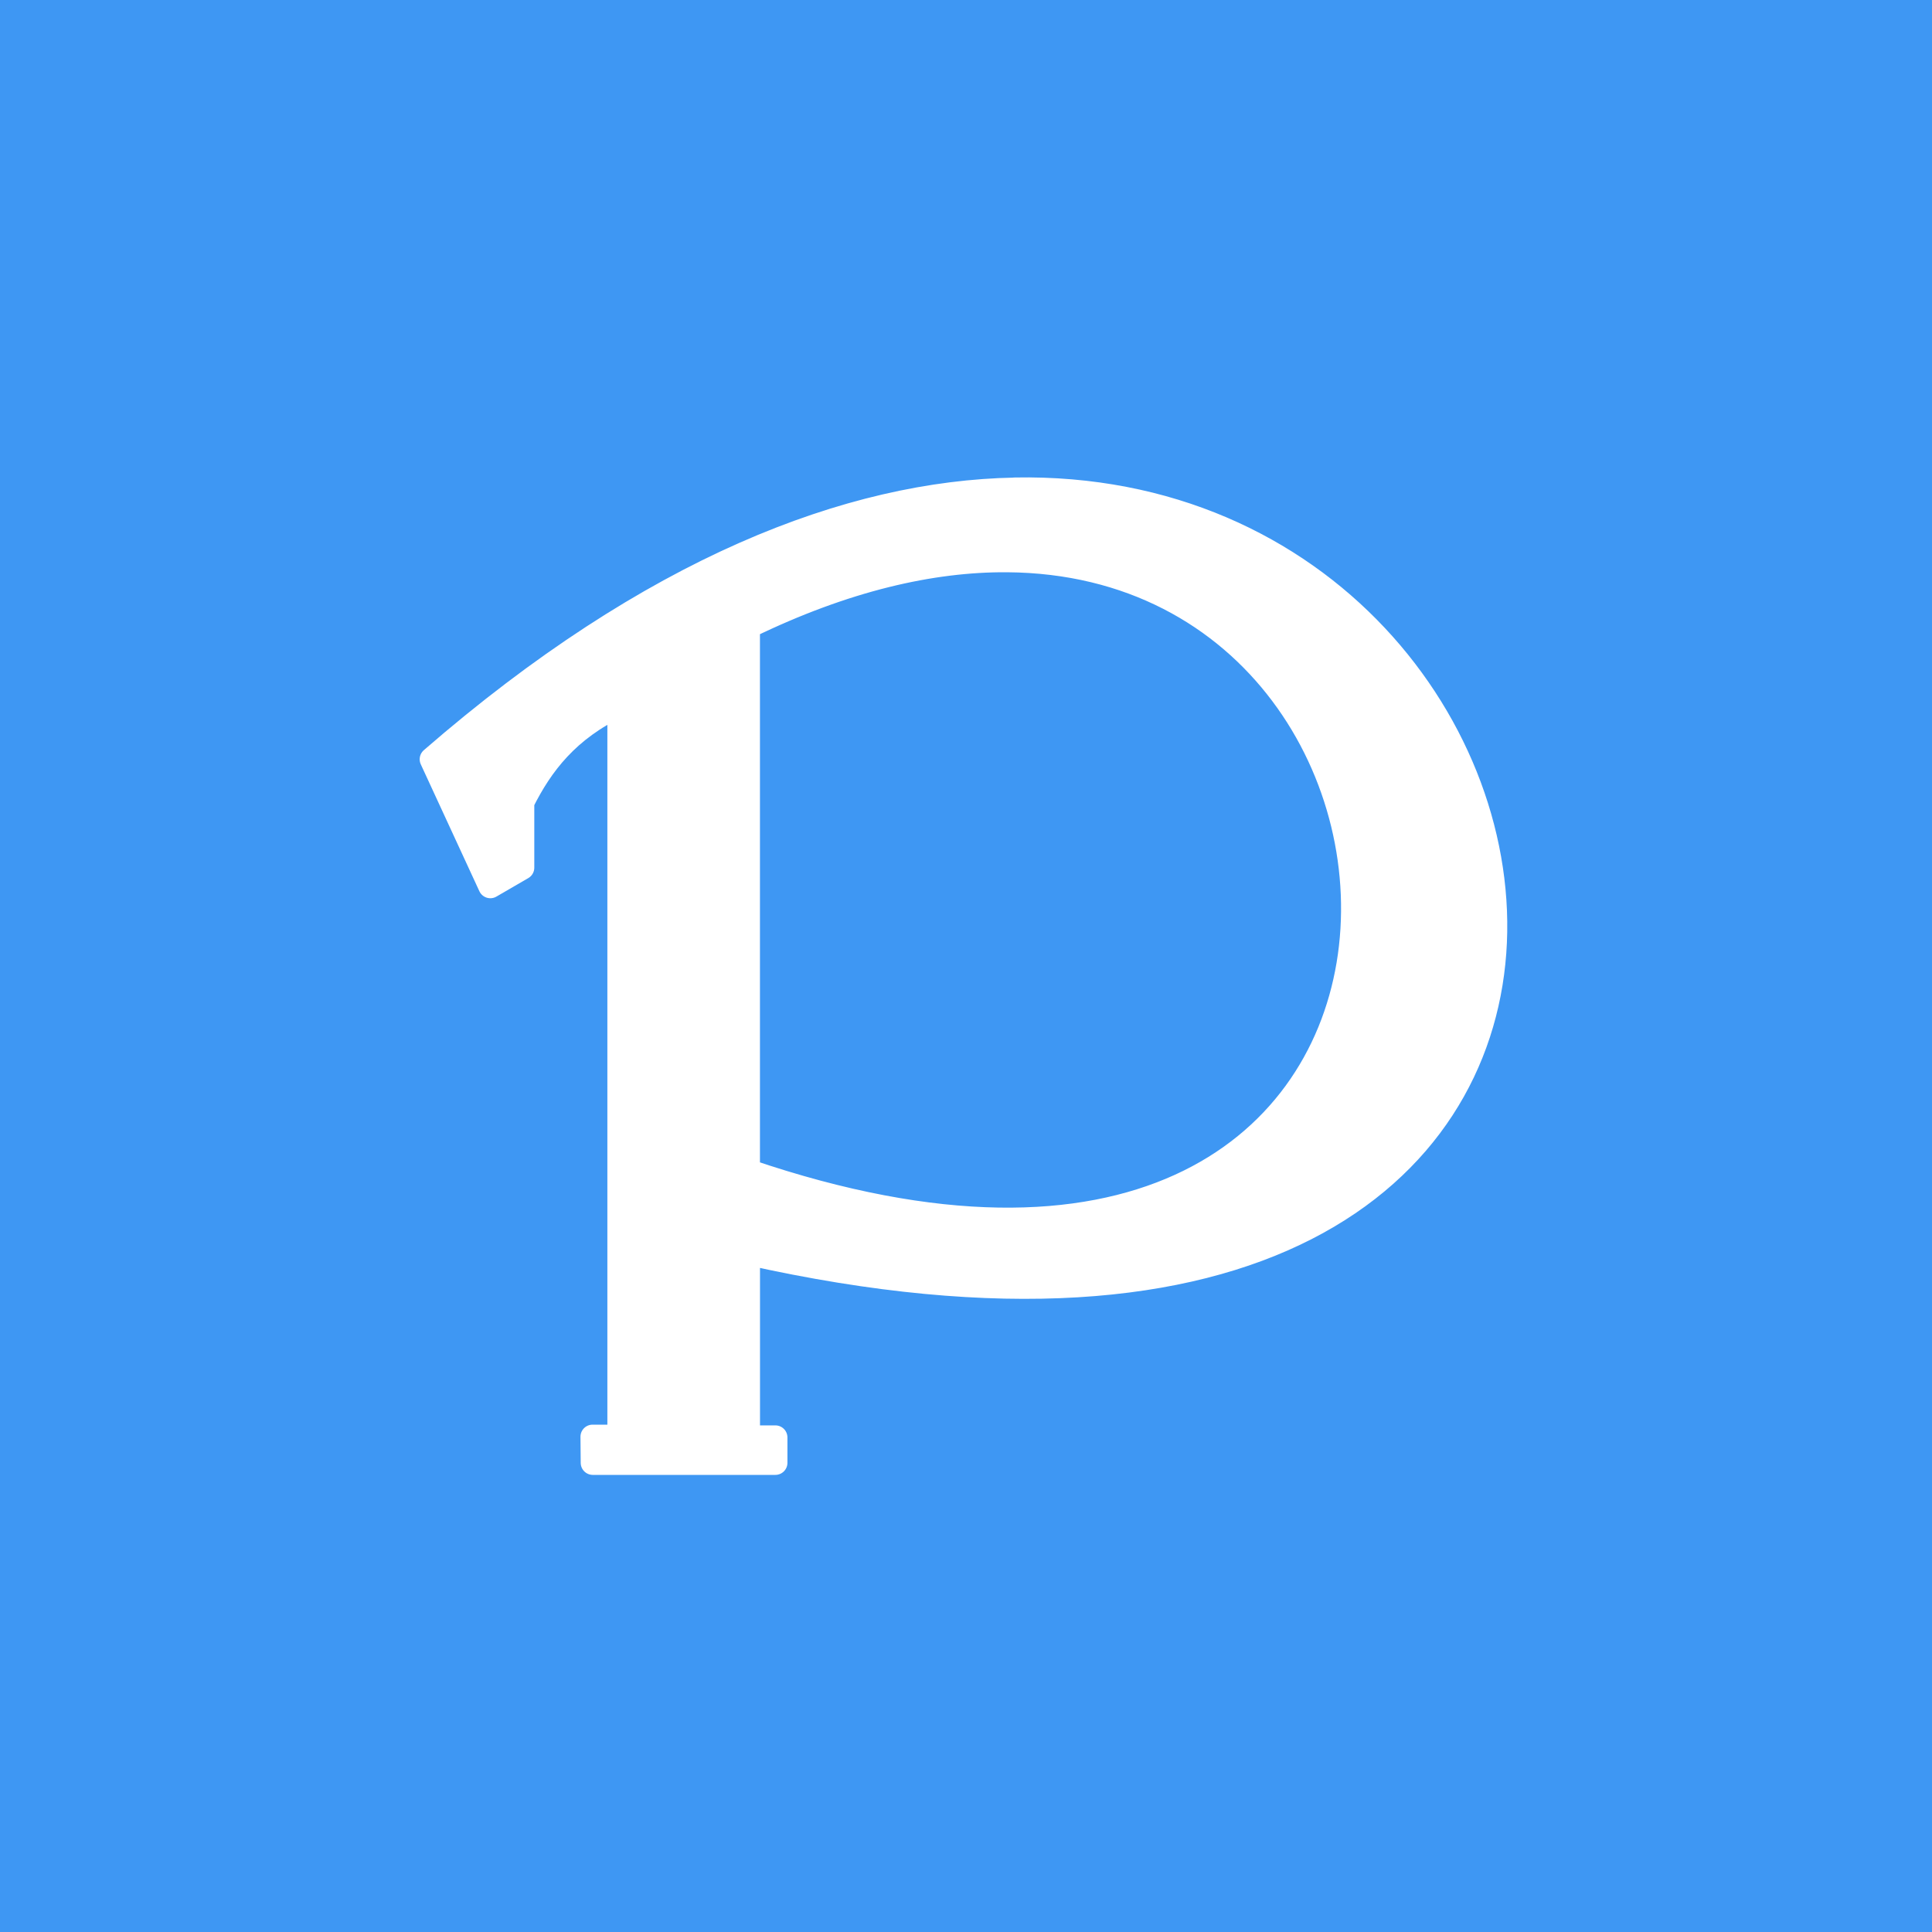 <svg fill="none" height="40" viewBox="0 0 40 40" width="40" xmlns="http://www.w3.org/2000/svg"><path d="m0 0h40v40h-40z" fill="#3e97f3"/><path d="m21.009 10.138c-3.405.063-7.517 1.628-12.07 5.582l1.213 2.627.66-.383v-1.355c.392-.786.939-1.51 2.013-2.015v15.152h-.557l.005.54h3.78v-.525h-.568v-3.82c21.099 4.728 18.263-16.042 5.525-15.805zm-.158 1.46c10.201.071 10.438 18.034-5.367 12.648v-11.273c2.008-.977 3.805-1.386 5.367-1.375z" fill="#fff" stroke="#fff" stroke-linecap="round" stroke-linejoin="round" stroke-width=".5"/></svg>